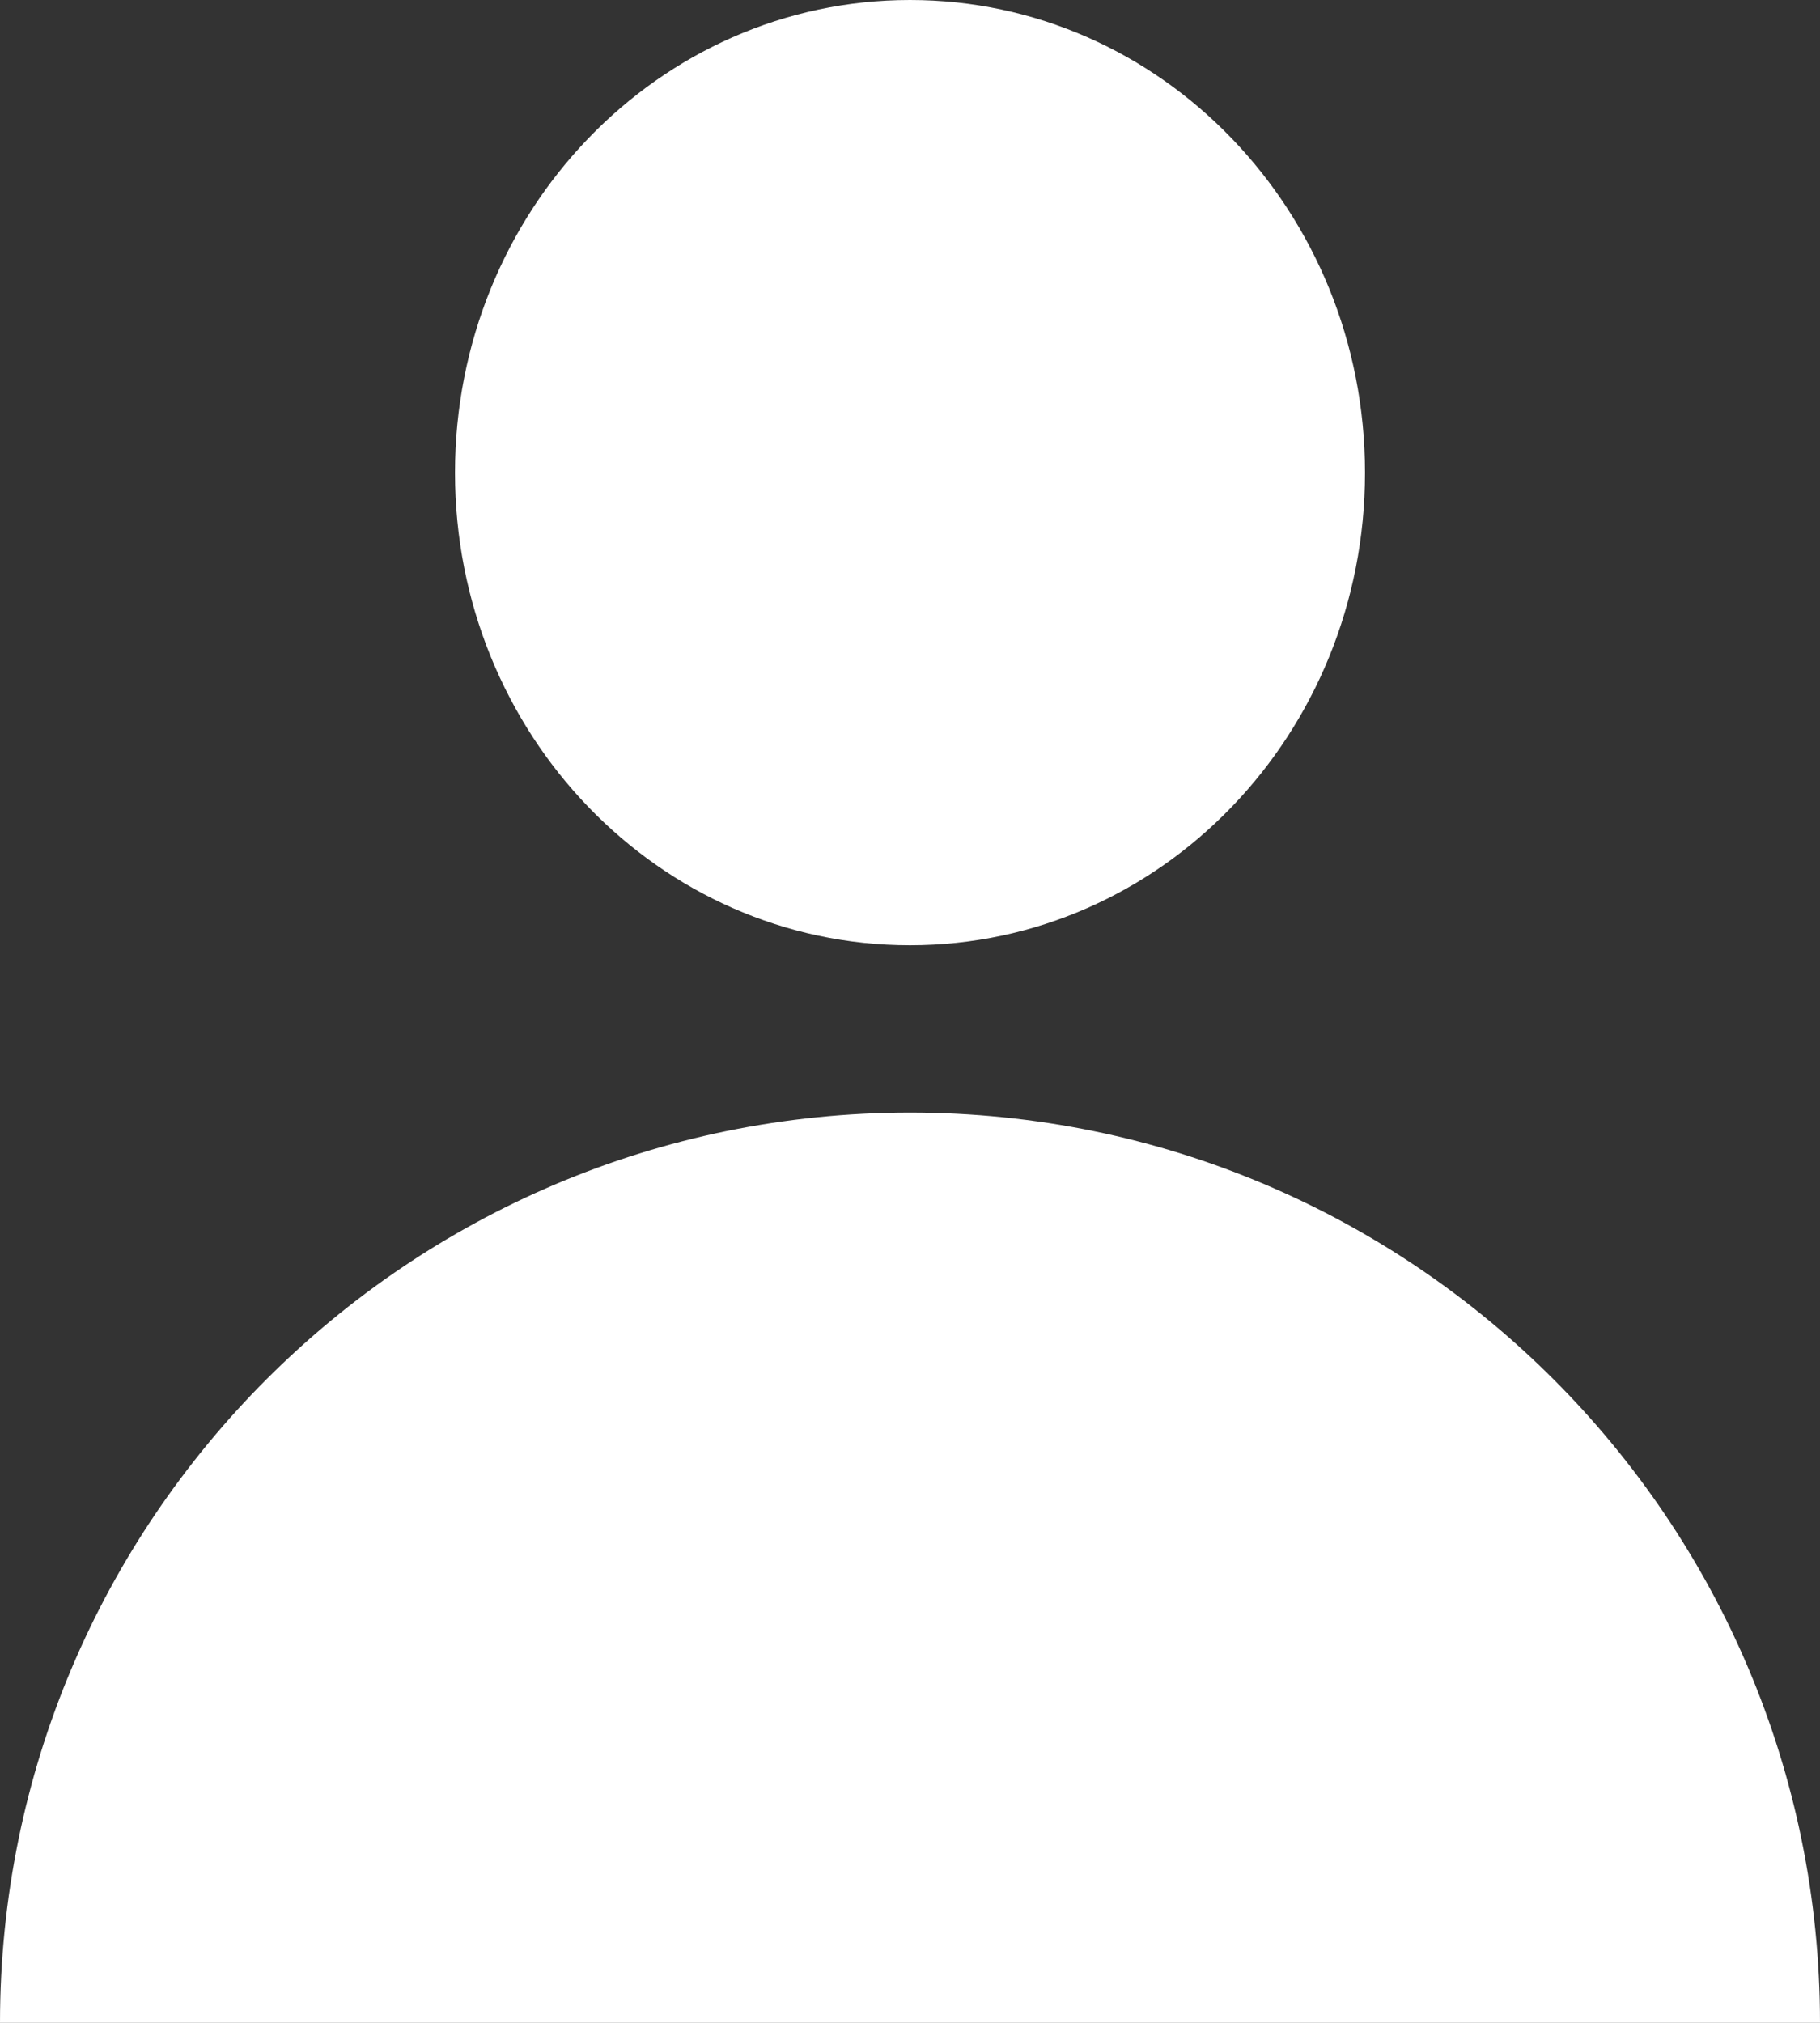 <?xml version="1.0" encoding="UTF-8"?>
<svg width="9px" height="10px" viewBox="0 0 9 10" version="1.1" xmlns="http://www.w3.org/2000/svg" xmlns:xlink="http://www.w3.org/1999/xlink">
    <rect x="0" y="0" width="9" height="10" fill="#333333" stroke="none"/>
    <!-- Generator: Sketch 43.2 (39069) - http://www.bohemiancoding.com/sketch -->
    <title>Combined Shape Copy</title>
    <desc>Created with Sketch.</desc>
    <defs></defs>
    <g id="V1" stroke="none" stroke-width="1" fill="none" fill-rule="evenodd">
        <g id="12_01-Lobby" transform="translate(-330, -81)" fill="#FFFFFF">
            <g id="Group-20" transform="translate(318, 76)">
                <g id="Group-15">
                    <g id="Group-18" transform="translate(12, 5)">
                        <path d="M4.5,4.673 C3.257,4.673 2.25,3.627 2.25,2.337 C2.25,1.046 3.257,0 4.5,0 C5.743,0 6.75,1.046 6.75,2.337 C6.75,3.627 5.743,4.673 4.5,4.673 Z M4.5,10 C2.015,10 0,10 0,10 C0,7.515 2.015,5.5 4.5,5.5 C6.985,5.5 9,7.515 9,10 C9,10 6.985,10 4.5,10 Z" id="Combined-Shape-Copy"></path>
                    </g>
                </g>
            </g>
        </g>
    </g>
</svg>